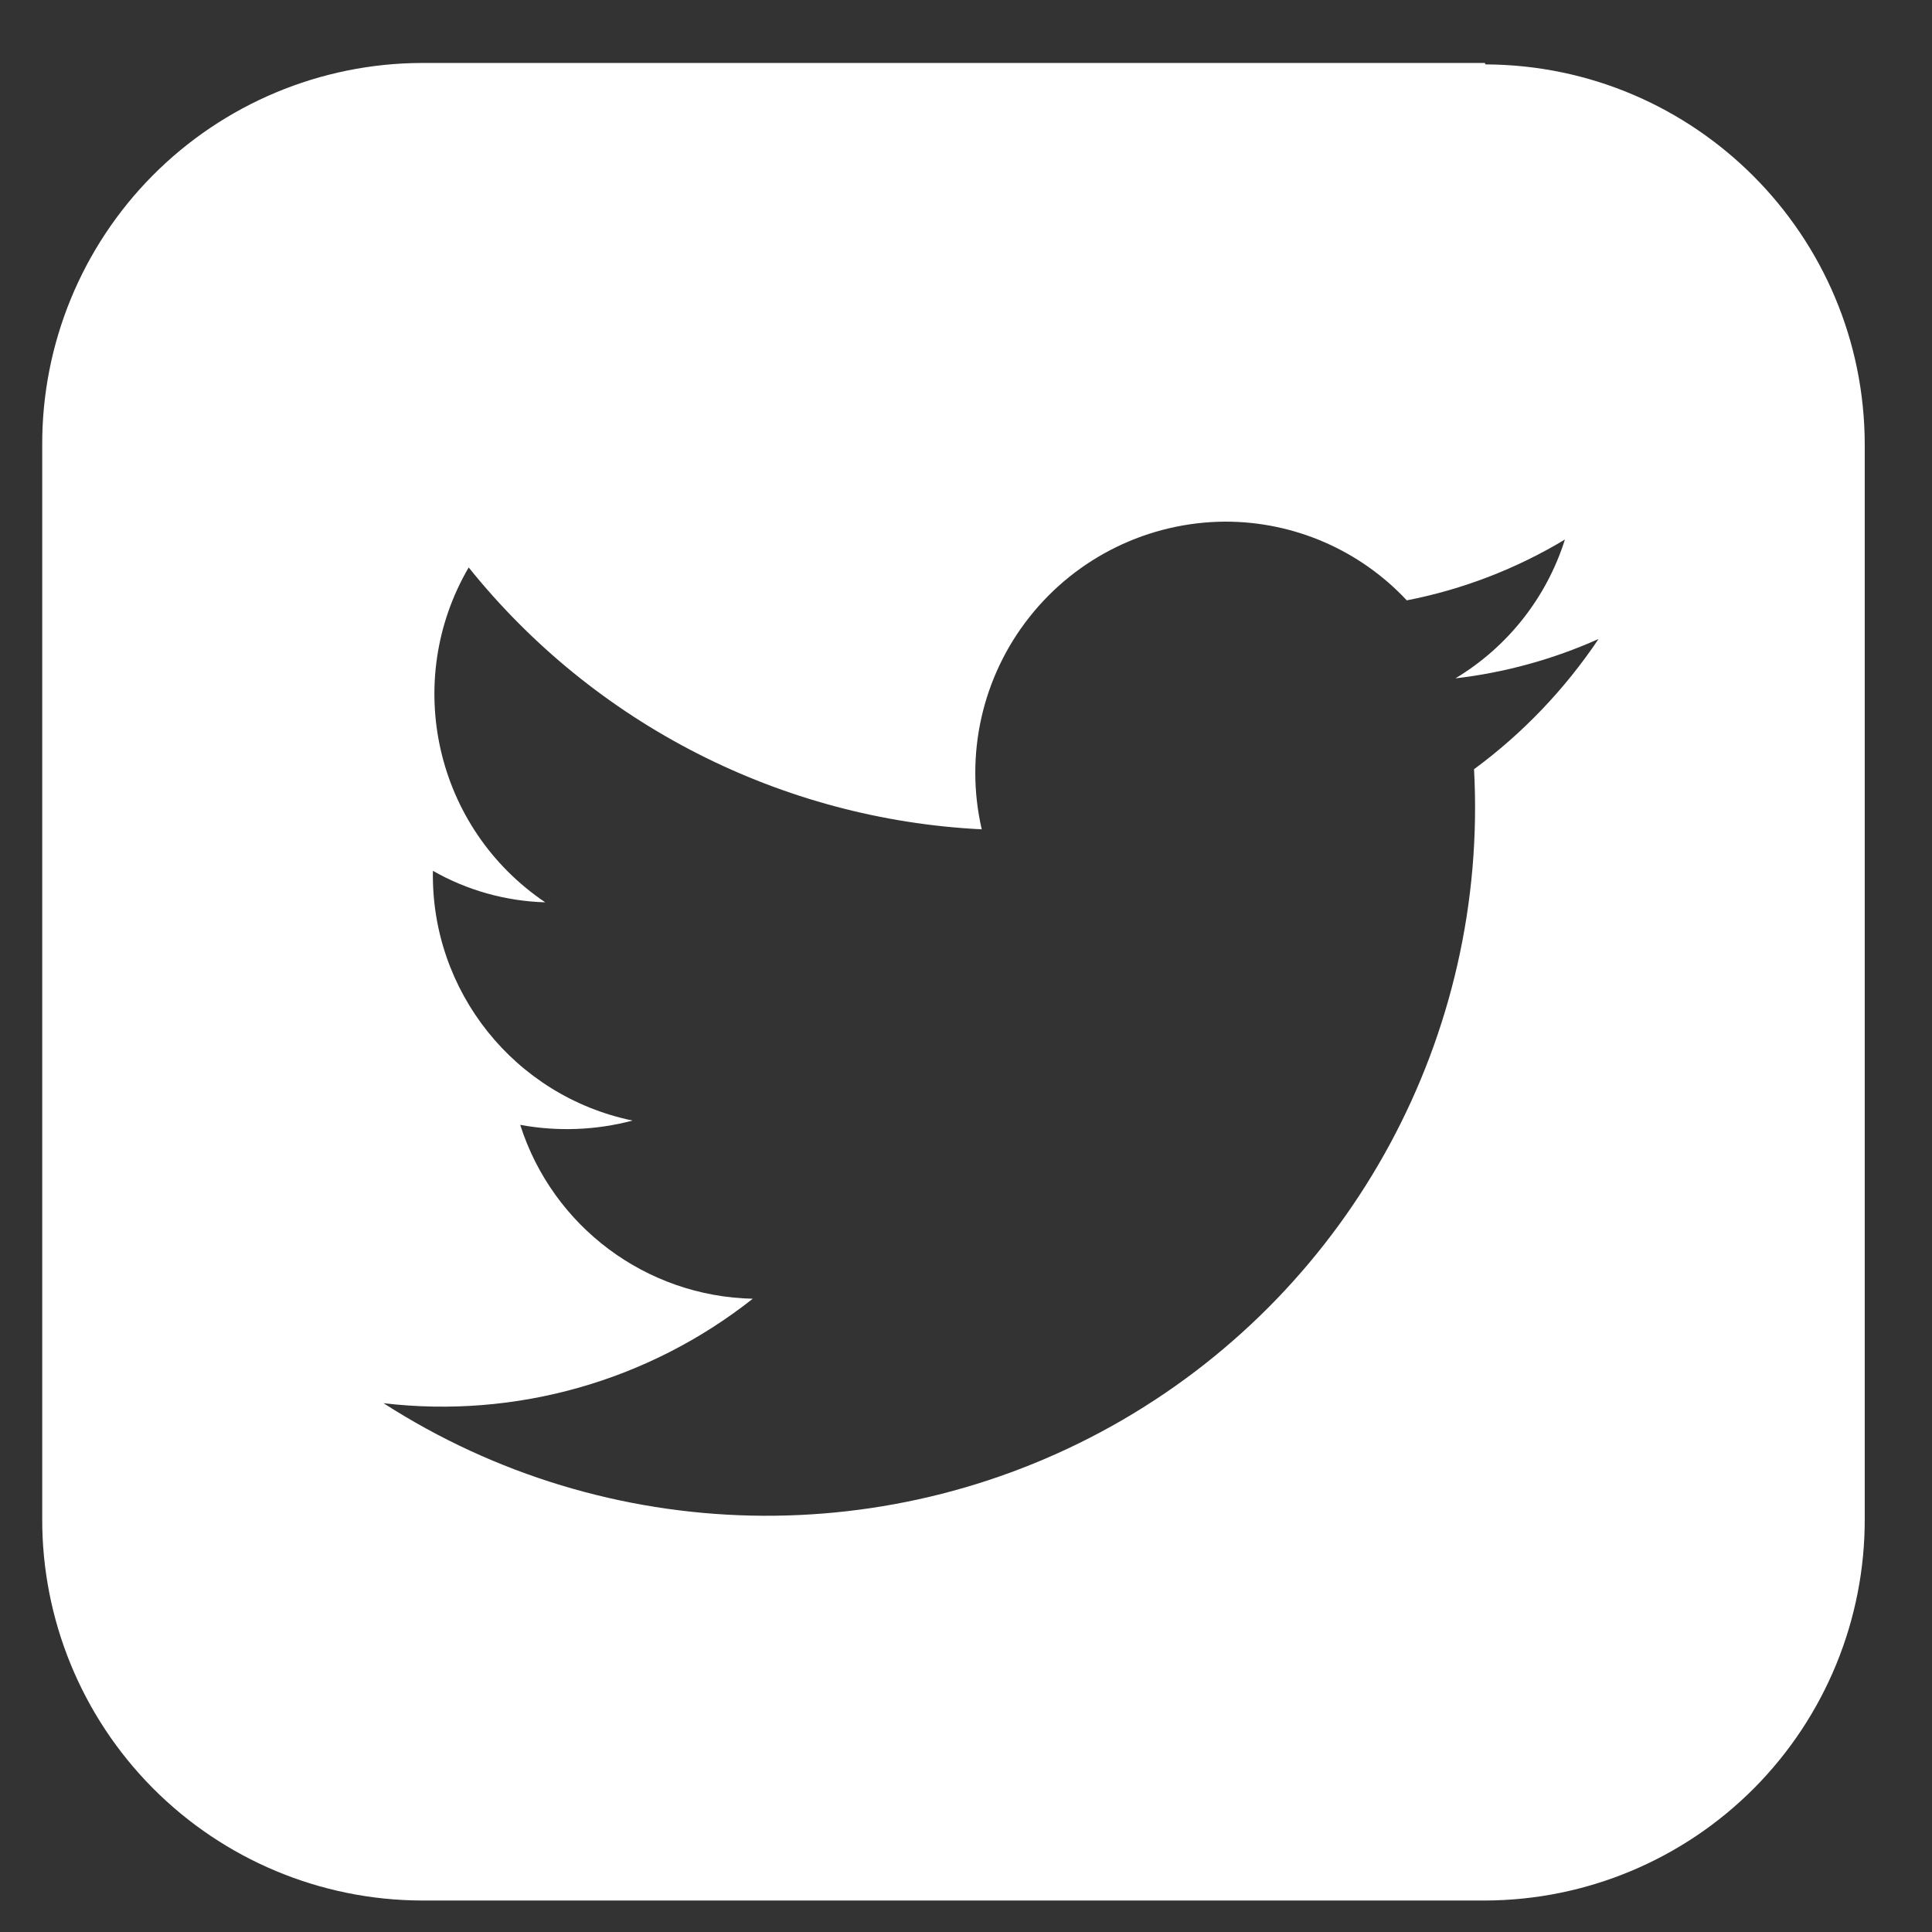 <?xml version="1.0" encoding="UTF-8"?>
<svg width="27px" height="27px" viewBox="0 0 27 27" version="1.1" xmlns="http://www.w3.org/2000/svg" xmlns:xlink="http://www.w3.org/1999/xlink">
    <rect x="0" y="0" width="27" height="27" fill="#333333" stroke="none"/>
    <title>TW btn</title>
    <g id="Page-1" stroke="none" stroke-width="1" fill="none" fill-rule="evenodd">
        <g id="cshare-[Converted]" transform="translate(-116, -17)" fill="#FFFFFF">
            <path d="M136.6,27.75 C136.8,31.462 134.904,34.973 131.69,36.842 C128.476,38.71 124.487,38.621 121.36,36.61 C123.206,36.828 125.062,36.302 126.52,35.15 C125.029,35.118 123.723,34.141 123.27,32.72 C123.791,32.816 124.328,32.796 124.84,32.66 C123.192,32.319 122.02,30.853 122.05,29.17 C122.529,29.443 123.068,29.594 123.62,29.61 C122.085,28.576 121.617,26.528 122.55,24.93 C124.307,27.119 126.917,28.451 129.72,28.59 C129.48,27.551 129.725,26.459 130.387,25.623 C131.048,24.786 132.054,24.296 133.12,24.29 C134.083,24.288 135.003,24.687 135.66,25.39 C136.441,25.238 137.189,24.95 137.87,24.54 C137.614,25.352 137.069,26.042 136.34,26.48 C137.031,26.4 137.705,26.214 138.34,25.93 C137.869,26.632 137.281,27.248 136.6,27.75 L136.6,27.75 Z M136.75,17.88 L121.89,17.88 C120.479,17.885 119.128,18.451 118.134,19.452 C117.14,20.454 116.585,21.809 116.59,23.22 L116.59,38.22 C116.585,39.631 117.14,40.986 118.134,41.988 C119.128,42.989 120.479,43.555 121.89,43.56 L136.76,43.56 C138.171,43.555 139.522,42.989 140.516,41.988 C141.51,40.986 142.065,39.631 142.06,38.22 L142.06,23.22 C142.06,20.29 139.69,17.911 136.76,17.9 L136.75,17.88 Z" id="TW-btn"></path>
        </g>
    </g>
</svg>